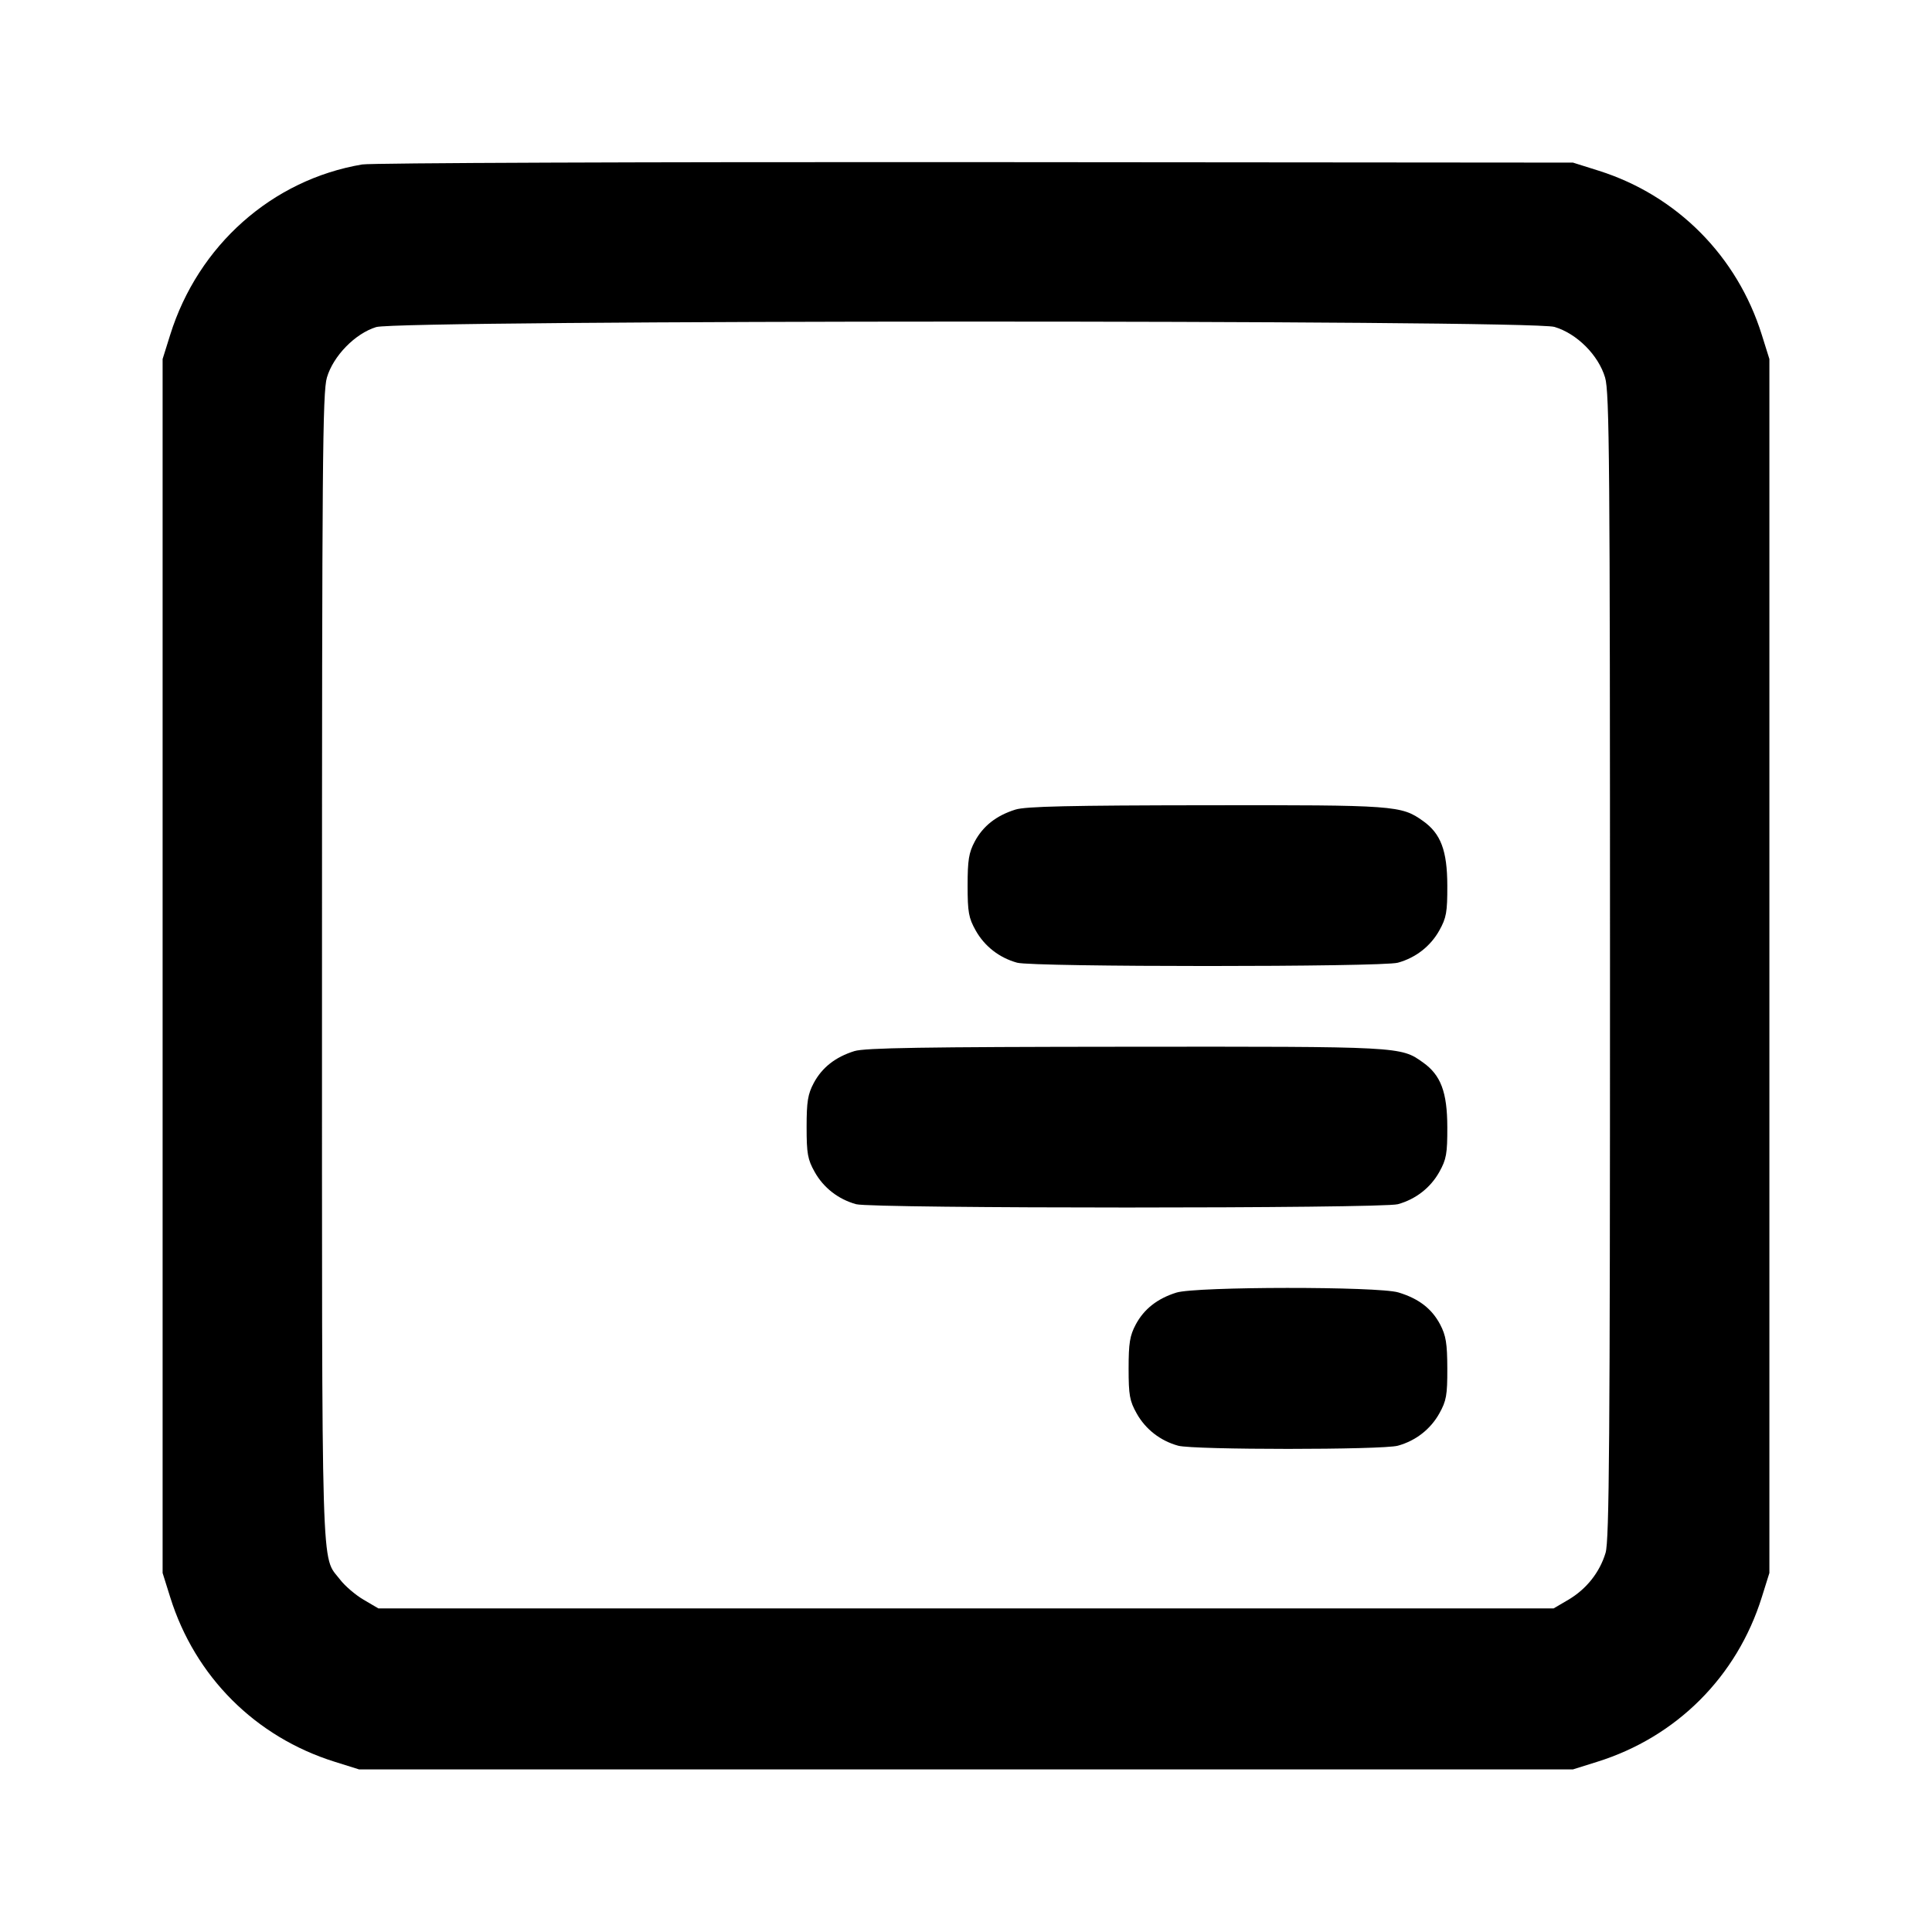<svg xmlns="http://www.w3.org/2000/svg" width="24" height="24" viewBox="0 0 24 24" fill="none" stroke="currentColor" stroke-width="2" stroke-linecap="round" stroke-linejoin="round" class="icon icon-tabler icons-tabler-outline icon-tabler-align-box-right-bottom"><path d="M4.499 2.043 C 3.380 2.232,2.461 3.048,2.114 4.160 L 2.020 4.460 2.020 12.000 L 2.020 19.540 2.114 19.840 C 2.422 20.827,3.173 21.578,4.160 21.886 L 4.460 21.980 12.000 21.980 L 19.540 21.980 19.840 21.886 C 20.827 21.578,21.578 20.827,21.886 19.840 L 21.980 19.540 21.980 12.000 L 21.980 4.460 21.886 4.160 C 21.581 3.182,20.832 2.428,19.861 2.121 L 19.540 2.020 12.120 2.014 C 8.039 2.011,4.609 2.024,4.499 2.043 M19.310 4.061 C 19.589 4.144,19.856 4.411,19.939 4.690 C 19.993 4.870,20.000 5.755,20.000 12.001 C 20.000 17.907,19.991 19.138,19.945 19.290 C 19.872 19.533,19.707 19.740,19.484 19.872 L 19.300 19.980 12.000 19.980 L 4.700 19.980 4.516 19.872 C 4.415 19.813,4.284 19.700,4.225 19.623 C 3.986 19.309,4.000 19.795,4.000 12.022 C 4.000 5.758,4.007 4.870,4.061 4.690 C 4.140 4.421,4.412 4.143,4.673 4.063 C 4.964 3.974,19.009 3.971,19.310 4.061 M12.614 10.057 C 12.377 10.131,12.212 10.261,12.109 10.453 C 12.035 10.592,12.020 10.684,12.020 11.000 C 12.020 11.331,12.033 11.403,12.120 11.558 C 12.230 11.755,12.414 11.898,12.635 11.959 C 12.831 12.014,17.169 12.014,17.365 11.959 C 17.586 11.898,17.770 11.755,17.880 11.558 C 17.967 11.402,17.980 11.332,17.979 11.000 C 17.978 10.567,17.898 10.355,17.678 10.199 C 17.406 10.005,17.336 10.000,14.984 10.003 C 13.293 10.005,12.741 10.017,12.614 10.057 M10.614 13.057 C 10.377 13.131,10.212 13.261,10.109 13.453 C 10.035 13.592,10.020 13.684,10.020 14.000 C 10.020 14.331,10.033 14.403,10.120 14.558 C 10.230 14.755,10.414 14.898,10.635 14.959 C 10.832 15.014,17.168 15.014,17.365 14.959 C 17.586 14.898,17.770 14.755,17.880 14.558 C 17.967 14.402,17.980 14.332,17.979 14.000 C 17.978 13.567,17.898 13.355,17.678 13.199 C 17.398 12.999,17.411 13.000,13.984 13.003 C 11.472 13.005,10.744 13.017,10.614 13.057 M14.614 16.057 C 14.377 16.131,14.212 16.261,14.109 16.453 C 14.035 16.592,14.020 16.684,14.020 17.000 C 14.020 17.331,14.033 17.403,14.120 17.558 C 14.230 17.755,14.414 17.898,14.635 17.959 C 14.826 18.012,17.174 18.012,17.365 17.959 C 17.586 17.898,17.770 17.755,17.880 17.558 C 17.967 17.402,17.980 17.332,17.979 17.000 C 17.978 16.687,17.962 16.591,17.890 16.453 C 17.786 16.256,17.623 16.131,17.371 16.055 C 17.117 15.979,14.859 15.981,14.614 16.057 " stroke="none" fill="black" fill-rule="evenodd"></path></svg>